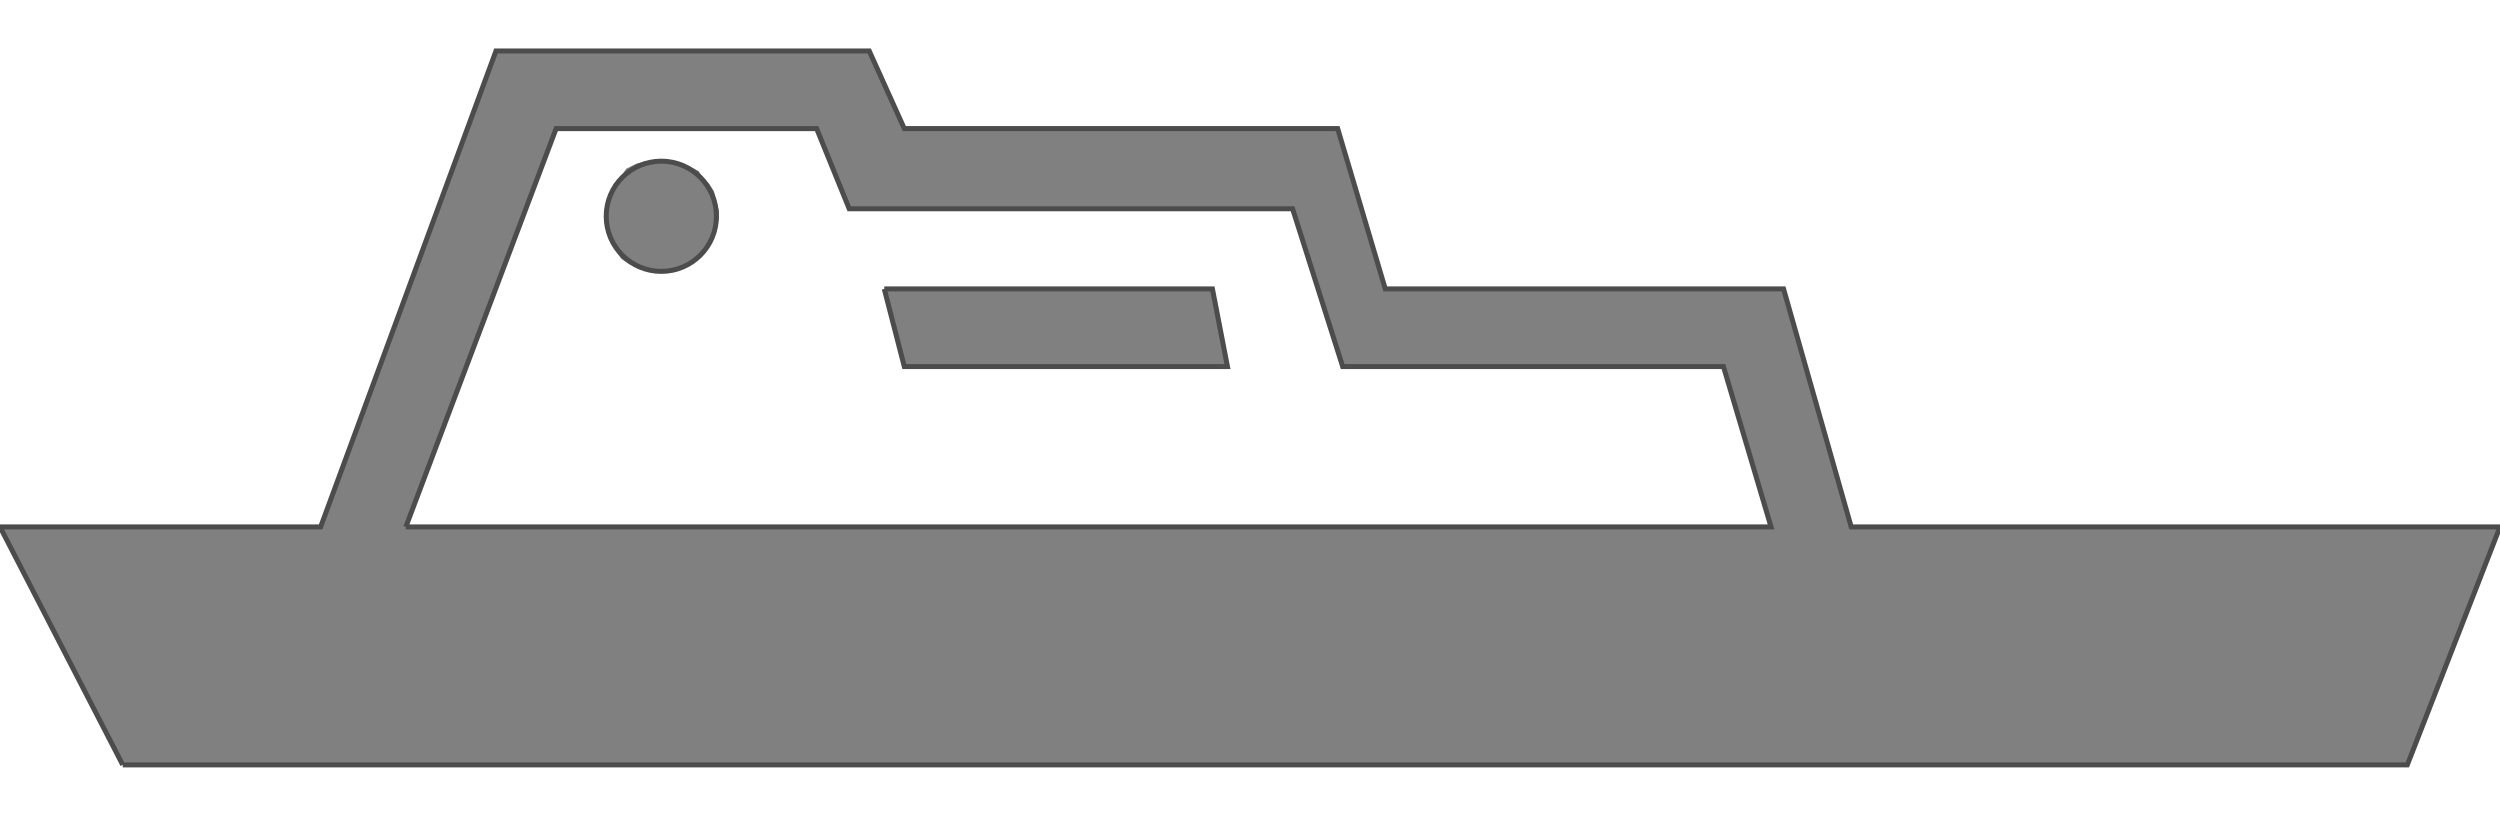 <!DOCTYPE svg PUBLIC "-//W3C//DTD SVG 20000303 Stylable//EN" "http://www.w3.org/TR/2000/03/WD-SVG-20000303/DTD/svg-20000303-stylable.dtd"><svg xmlns="http://www.w3.org/2000/svg" width="999px" height="326px" viewBox="0 0 998 285"><path style="fill:#808080;fill-rule:evenodd" d="M49,285 l-49,-95 128,0 70,-190 149,0 14,31 173,0 19,64 159,0 27,95 259,0 -37,95 -912,0z M353,95 l131,0 6,31 -129,0 -8,-31z M162,190 l545,0 -19,-64 -152,0 -20,-63 -177,0 -13,-32 -104,0 -60,159z M242,67 l1,-6 1,-4 1,-4 3,-3 2,-3 4,-2 4,-1 5,0 3,0 2,0 3,1 2,0 2,1 2,1 2,1 1,2 3,3 2,3 1,4 1,4 0,3 -1,3 0,2 -1,2 -1,2 -1,2 -1,2 -2,2 -3,2 -4,2 -4,2 -4,0 -5,0 -5,-1 -4,-2 -3,-2 -2,-3 -2,-4 -1,-4 -1,-5z " /><path style="fill:none;stroke:#4c4c4c;stroke-width:2" d="M49,285 l-49,-95 128,0 70,-190 149,0 14,31 173,0 19,64 159,0 27,95 259,0 -37,95 -912,0" /><path style="fill:none;stroke:#4c4c4c;stroke-width:2" d="M353,95 l131,0 6,31 -129,0 -8,-31" /><path style="fill:none;stroke:#4c4c4c;stroke-width:2" d="M162,190 l545,0 -19,-64 -152,0 -20,-63 -177,0 -13,-32 -104,0 -60,159" /><circle style="fill:none;stroke:#4c4c4c;stroke-width:2" cx="264" cy="66" r="22" /></svg>